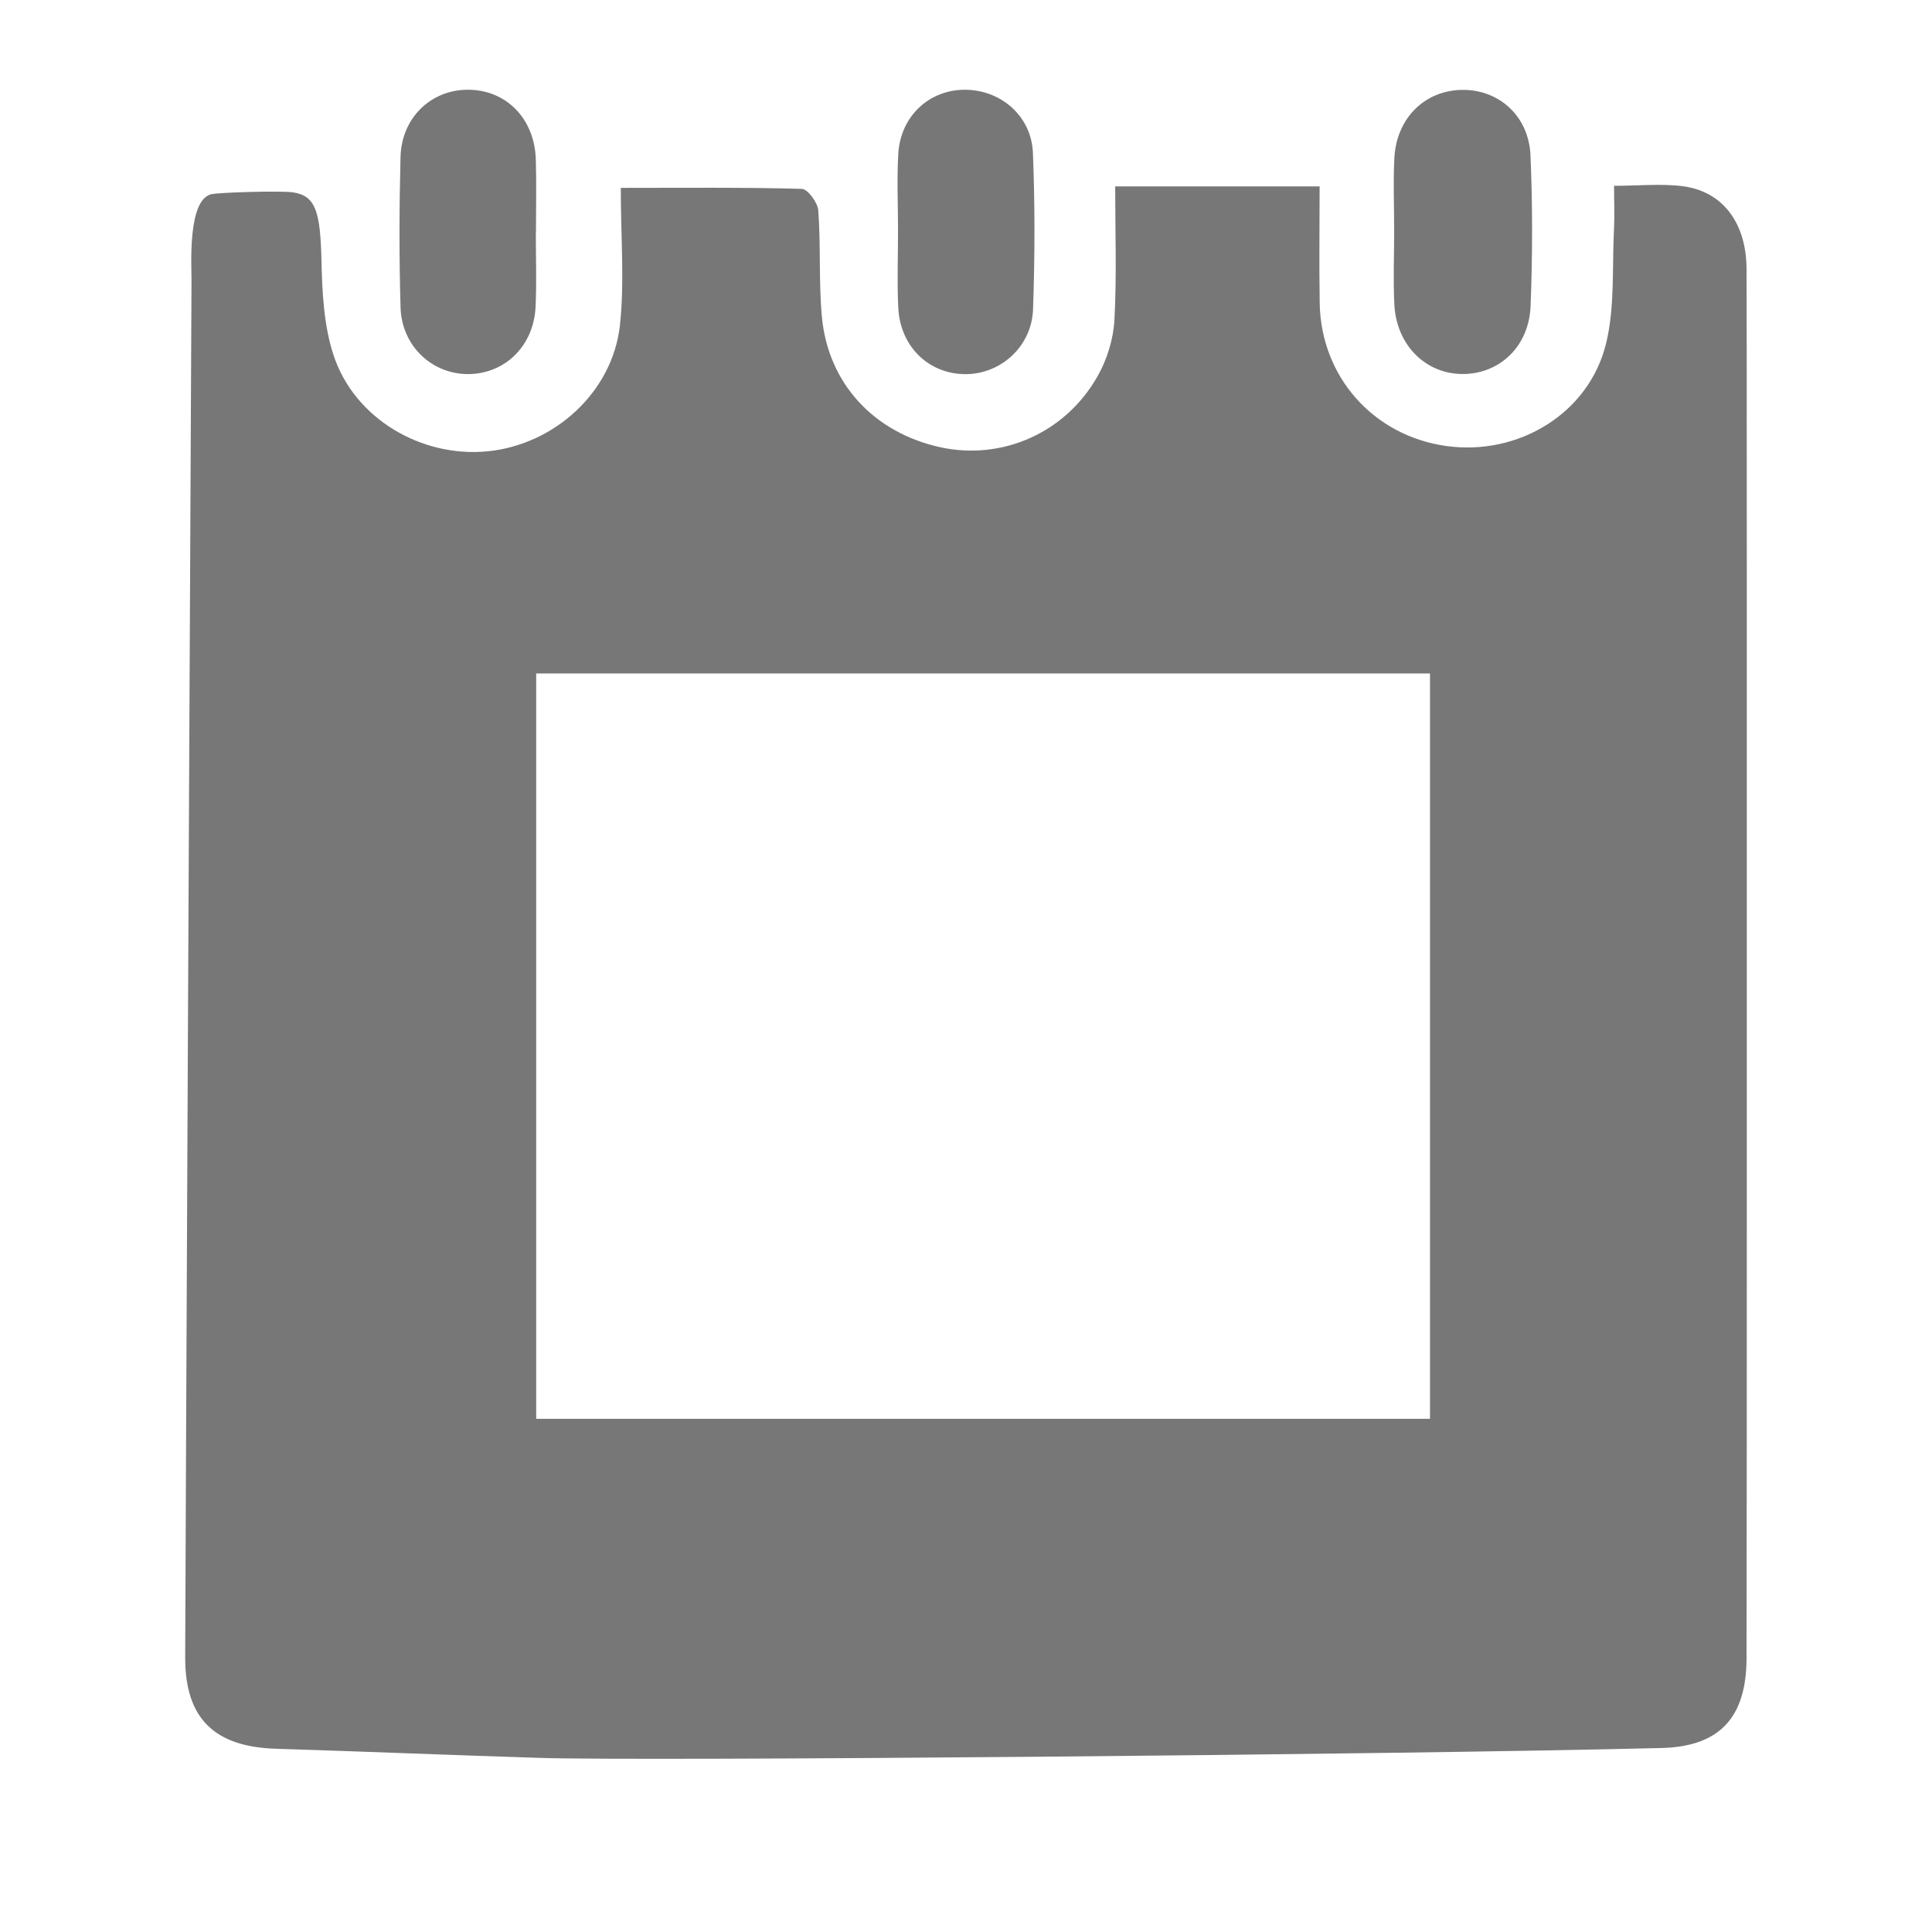 <?xml version="1.0" encoding="UTF-8" standalone="no"?>
<!-- Created with Inkscape (http://www.inkscape.org/) -->

<svg
   xmlns:dc="http://purl.org/dc/elements/1.1/"
   xmlns:cc="http://creativecommons.org/ns#"
   xmlns:rdf="http://www.w3.org/1999/02/22-rdf-syntax-ns#"
   xmlns:svg="http://www.w3.org/2000/svg"
   xmlns="http://www.w3.org/2000/svg"
   xmlns:sodipodi="http://sodipodi.sourceforge.net/DTD/sodipodi-0.dtd"
   xmlns:inkscape="http://www.inkscape.org/namespaces/inkscape"
   id="svg2"
   version="1.1"
   inkscape:version="0.91 r13725"
   xml:space="preserve"
   width="40"
   height="40"
   viewBox="0 0 187.5 187.5"
   sodipodi:docname="stat-events.svg"><defs
     id="defs6"><clipPath
       clipPathUnits="userSpaceOnUse"
       id="clipPath16"><path
         d="M 0,150 150,150 150,0 0,0 0,150 Z"
         id="path18"
         inkscape:connector-curvature="0" /></clipPath></defs><sodipodi:namedview
     pagecolor="#ffffff"
     bordercolor="#666666"
     borderopacity="1"
     objecttolerance="10"
     gridtolerance="10"
     guidetolerance="10"
     inkscape:pageopacity="0"
     inkscape:pageshadow="2"
     inkscape:window-width="640"
     inkscape:window-height="480"
     id="namedview4"
     showgrid="false"
     inkscape:zoom="1.2586667"
     inkscape:cx="93.75"
     inkscape:cy="93.75"
     inkscape:window-x="0"
     inkscape:window-y="400"
     inkscape:window-maximized="0"
     inkscape:current-layer="g10" /><g
     id="g10"
     inkscape:groupmode="layer"
     inkscape:label="calendar"
     transform="matrix(1.25,0,0,-1.25,0,187.5)"><g
       id="g12"><g
         id="g14"
         clip-path="url(#clipPath16)"><path
           d="m 111.025,39.842 -69.396,0 0,57.87 69.396,0 0,-57.87 z m 24.576,89.296 c -0.022,3.564 -1.85,5.996 -4.937,6.402 -1.671,0.218 -3.399,0.035 -5.349,0.035 0,-1.24 0.05,-2.315 -0.006,-3.384 -0.15,-2.957 0.078,-6.012 -0.612,-8.846 -1.323,-5.451 -6.815,-8.755 -12.413,-7.973 -5.651,0.793 -9.722,5.37 -9.822,11.078 -0.05,3.019 -0.007,6.04 -0.007,9.077 l -15.872,0 c 0,-3.533 0.125,-6.965 -0.06,-10.375 -0.082,-1.494 -0.58,-3.09 -1.327,-4.396 -2.503,-4.392 -7.422,-6.515 -12.173,-5.484 -5.173,1.128 -8.752,4.965 -9.217,10.186 -0.242,2.716 -0.075,5.473 -0.274,8.198 -0.043,0.614 -0.814,1.665 -1.28,1.68 -4.509,0.127 -9.019,0.077 -14.054,0.077 0,-3.866 0.299,-7.317 -0.071,-10.695 -0.583,-5.178 -5.089,-9.236 -10.242,-9.755 -5.156,-0.519 -10.384,2.539 -11.995,7.482 -0.758,2.316 -0.878,4.89 -0.932,7.362 -0.089,3.743 -0.444,5.007 -2.223,5.261 -0.924,0.134 -5.778,-0.005 -6.347,-0.151 -1.835,-0.471 -1.515,-5.533 -1.519,-6.65 C 14.738,102.68 14.403,29.85 14.378,21.328 c -0.014,-4.768 2.284,-6.952 7.053,-7.101 6.852,-0.213 13.701,-0.498 20.561,-0.711 7.884,-0.256 65.875,0.242 86.98,0.768 4.545,0.107 6.614,2.362 6.629,6.97 0.021,12.108 0.021,24.218 0.021,36.334 l 0,47.628 c -0.015,7.976 0.007,15.949 -0.021,23.922"
           style="fill:#777777;fill-opacity:1;fill-rule:evenodd;stroke:none"
           id="path20"
           inkscape:connector-curvature="0" /><g
           id="g22"
           transform="translate(108.259,126.332)"><path
             d="m 0,0 c 0.174,-3.179 2.481,-5.413 5.395,-5.37 2.827,0.05 5.063,2.169 5.181,5.291 0.15,3.884 0.159,7.79 -0.008,11.677 -0.13,3.085 -2.481,5.144 -5.344,5.091 C 2.354,16.636 0.174,14.5 0,11.428 -0.1,9.529 -0.015,7.619 -0.015,5.713 -0.015,3.805 -0.1,1.899 0,0"
             style="fill:#777777;fill-opacity:1;fill-rule:evenodd;stroke:none"
             id="path24"
             inkscape:connector-curvature="0" /></g><g
           id="g26"
           transform="translate(69.741,126.119)"><path
             d="m 0,0 c 0.135,-2.938 2.251,-5.064 5.015,-5.164 2.801,-0.113 5.334,2.052 5.448,5.007 0.145,4.054 0.152,8.119 -0.008,12.173 -0.117,2.868 -2.507,4.902 -5.299,4.897 C 2.376,16.906 0.167,14.845 0,11.925 -0.113,9.945 -0.018,7.95 -0.018,5.963 -0.018,3.976 -0.096,1.984 0,0"
             style="fill:#777777;fill-opacity:1;fill-rule:evenodd;stroke:none"
             id="path28"
             inkscape:connector-curvature="0" /></g><g
           id="g30"
           transform="translate(36.373,120.956)"><path
             d="m 0,0 c 2.855,0.025 5.075,2.205 5.21,5.238 0.085,1.899 0.018,3.809 0.018,5.713 l 0.01,0 c 0,1.904 0.047,3.811 -0.01,5.712 -0.1,3.193 -2.312,5.417 -5.289,5.414 C -2.916,22.075 -5.199,19.898 -5.277,16.851 -5.377,12.96 -5.388,9.068 -5.274,5.174 -5.188,2.18 -2.824,-0.021 0,0"
             style="fill:#777777;fill-opacity:1;fill-rule:evenodd;stroke:none"
             id="path32"
             inkscape:connector-curvature="0" /></g></g></g></g></svg>
